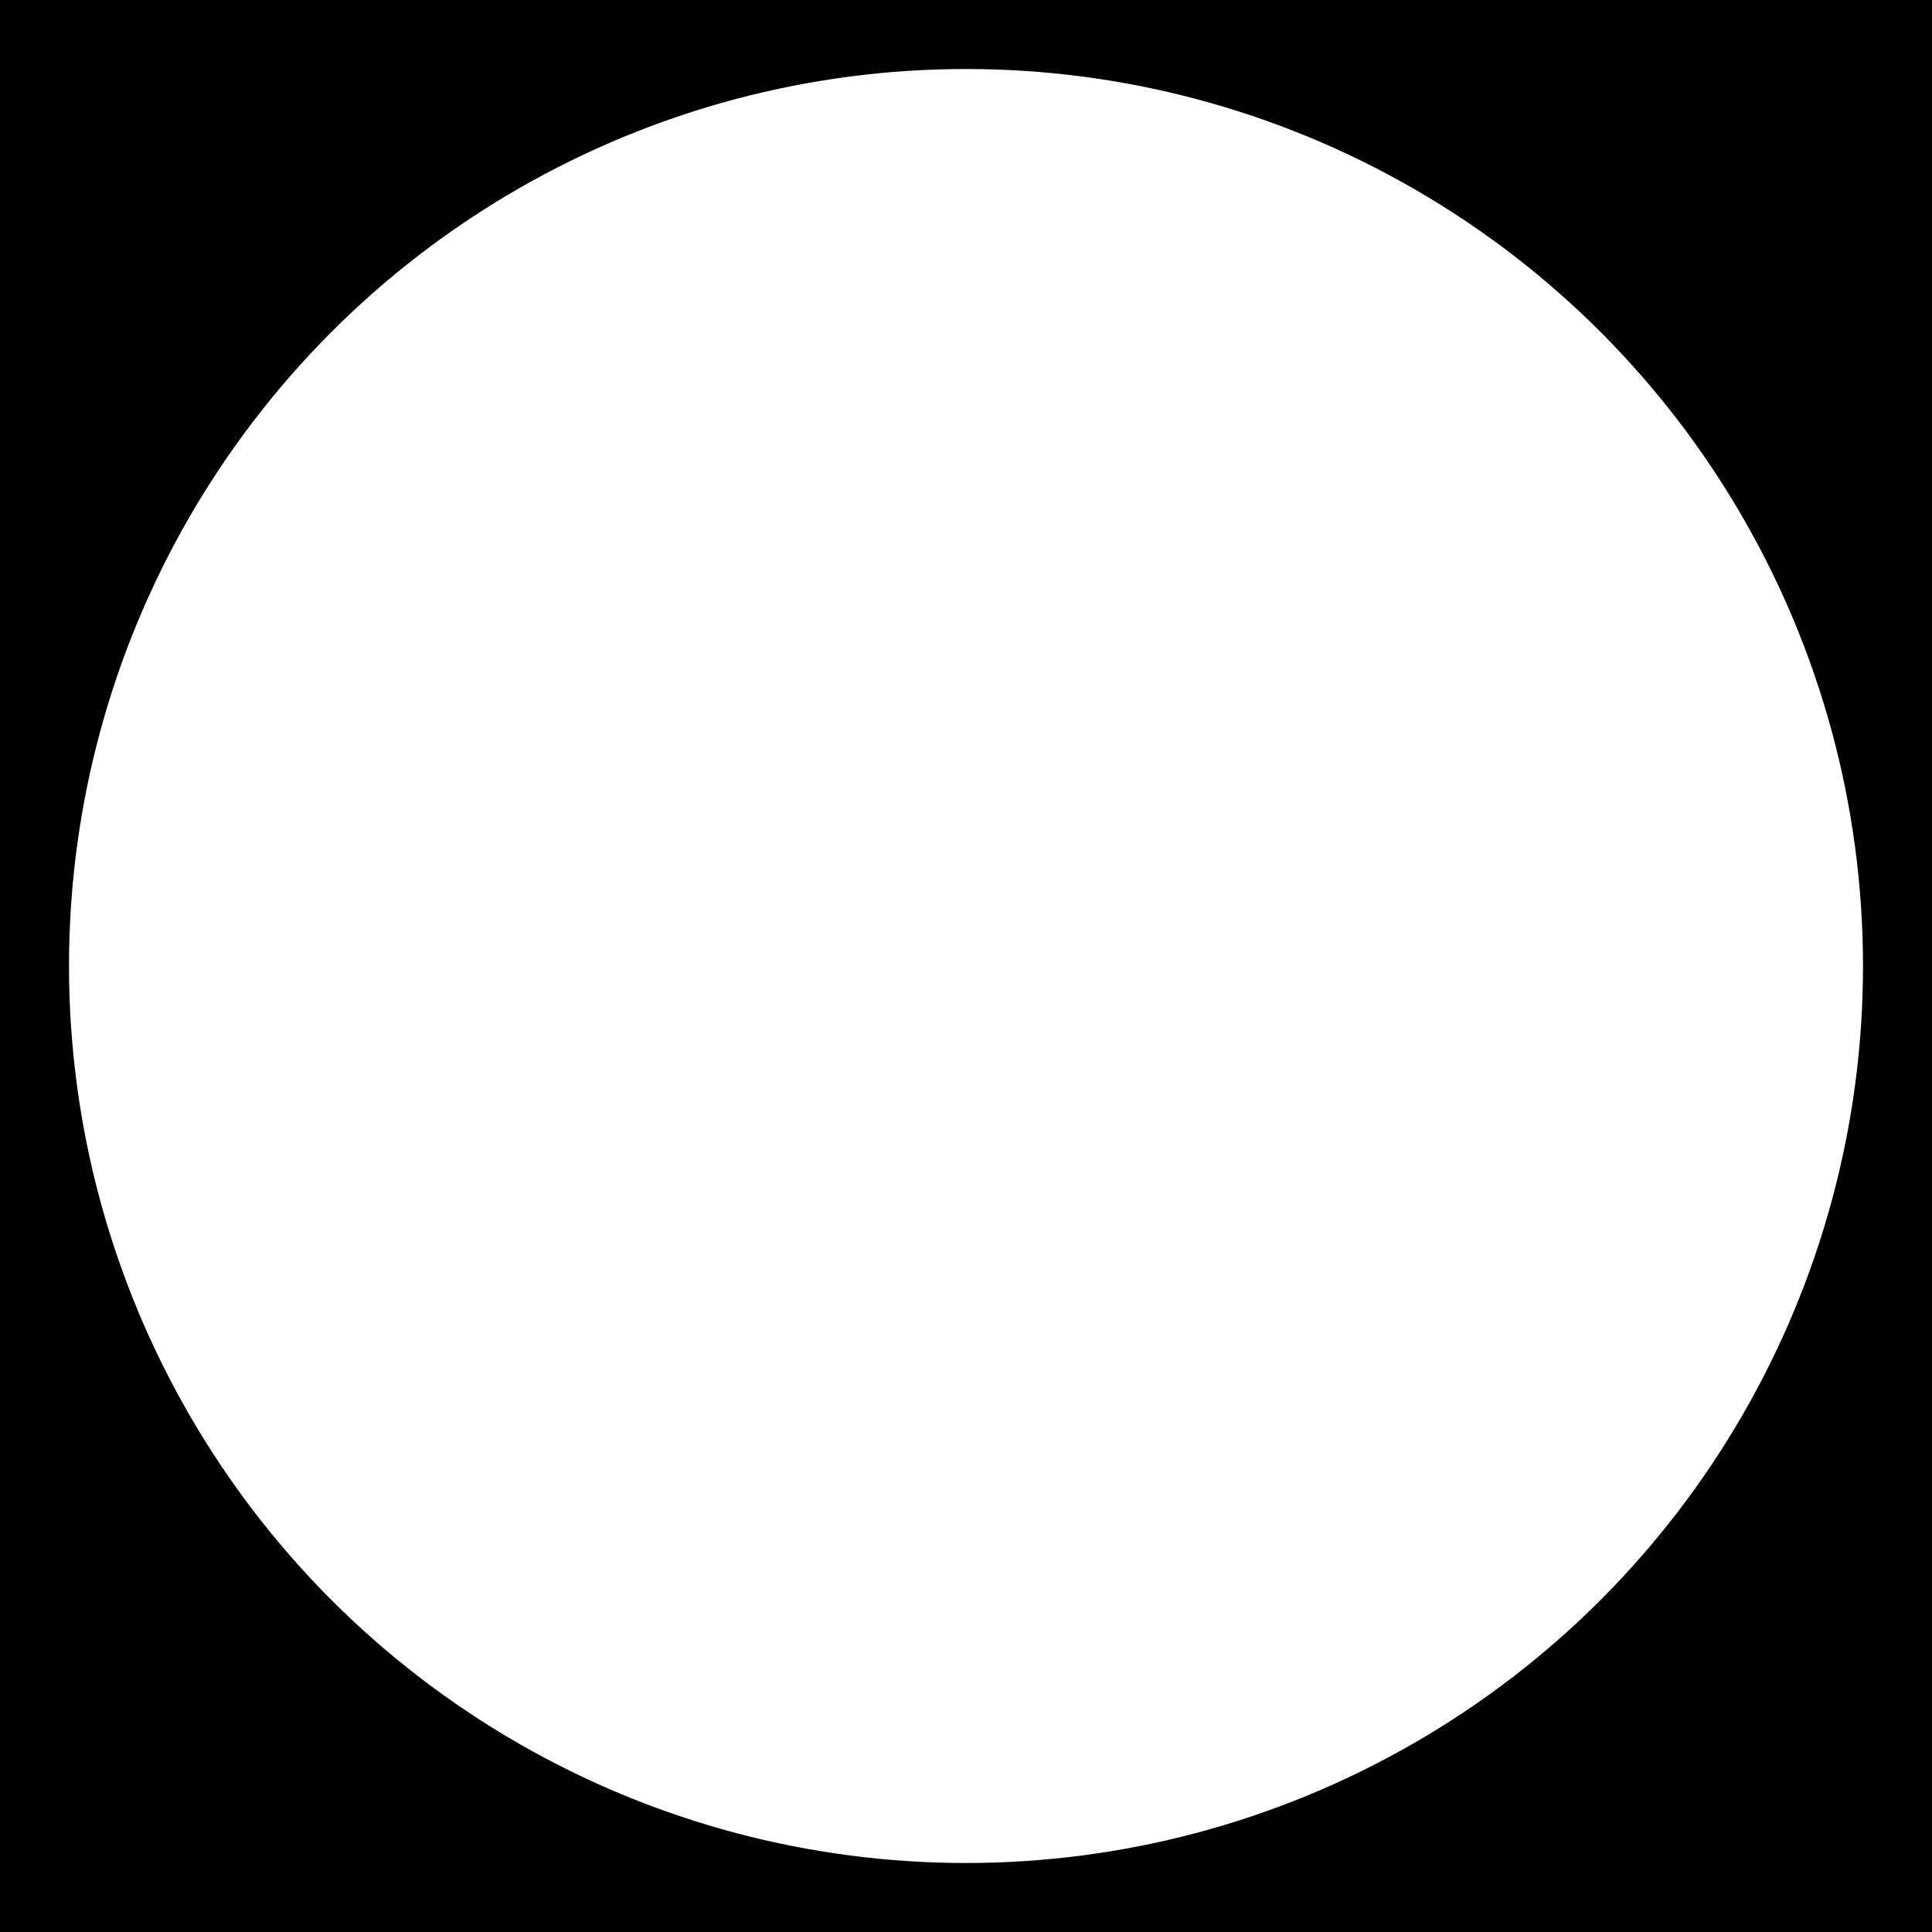 <?xml version="1.0"?>

<svg xmlns="http://www.w3.org/2000/svg"
     xmlns:xlink="http://www.w3.org/1999/xlink"
     xmlns:ev="http://www.w3.org/2001/xml-events" 
     xmlns:im="http://www.bayliss-it.com.au/2012/imageproc"
     width="28" height="28">
           
    <im:convert>
        (
            +clone -shade 135x45 -blur 0x1 -normalize
            ( +clone -colorspace 'Gray' -fx 'cos(pi*(i/w-.5))' +level-colors black,gray(50%) )
            -compose Plus -composite
            -gravity center generated/radial_brushed_metal.png
            -compose Multiply -composite
            -gravity center generated/radial_spoked_shine.png
            -compose Multiply -composite
        )
        -swap 0,1 +matte -compose CopyOpacity -composite           
    </im:convert>
       
    <rect x="0" y="0" width="100%" height="100%" style="fill:black"/>  
    <circle cx="14" cy="14" r="13" style="stroke: none; fill: white;"/>
    
</svg>
